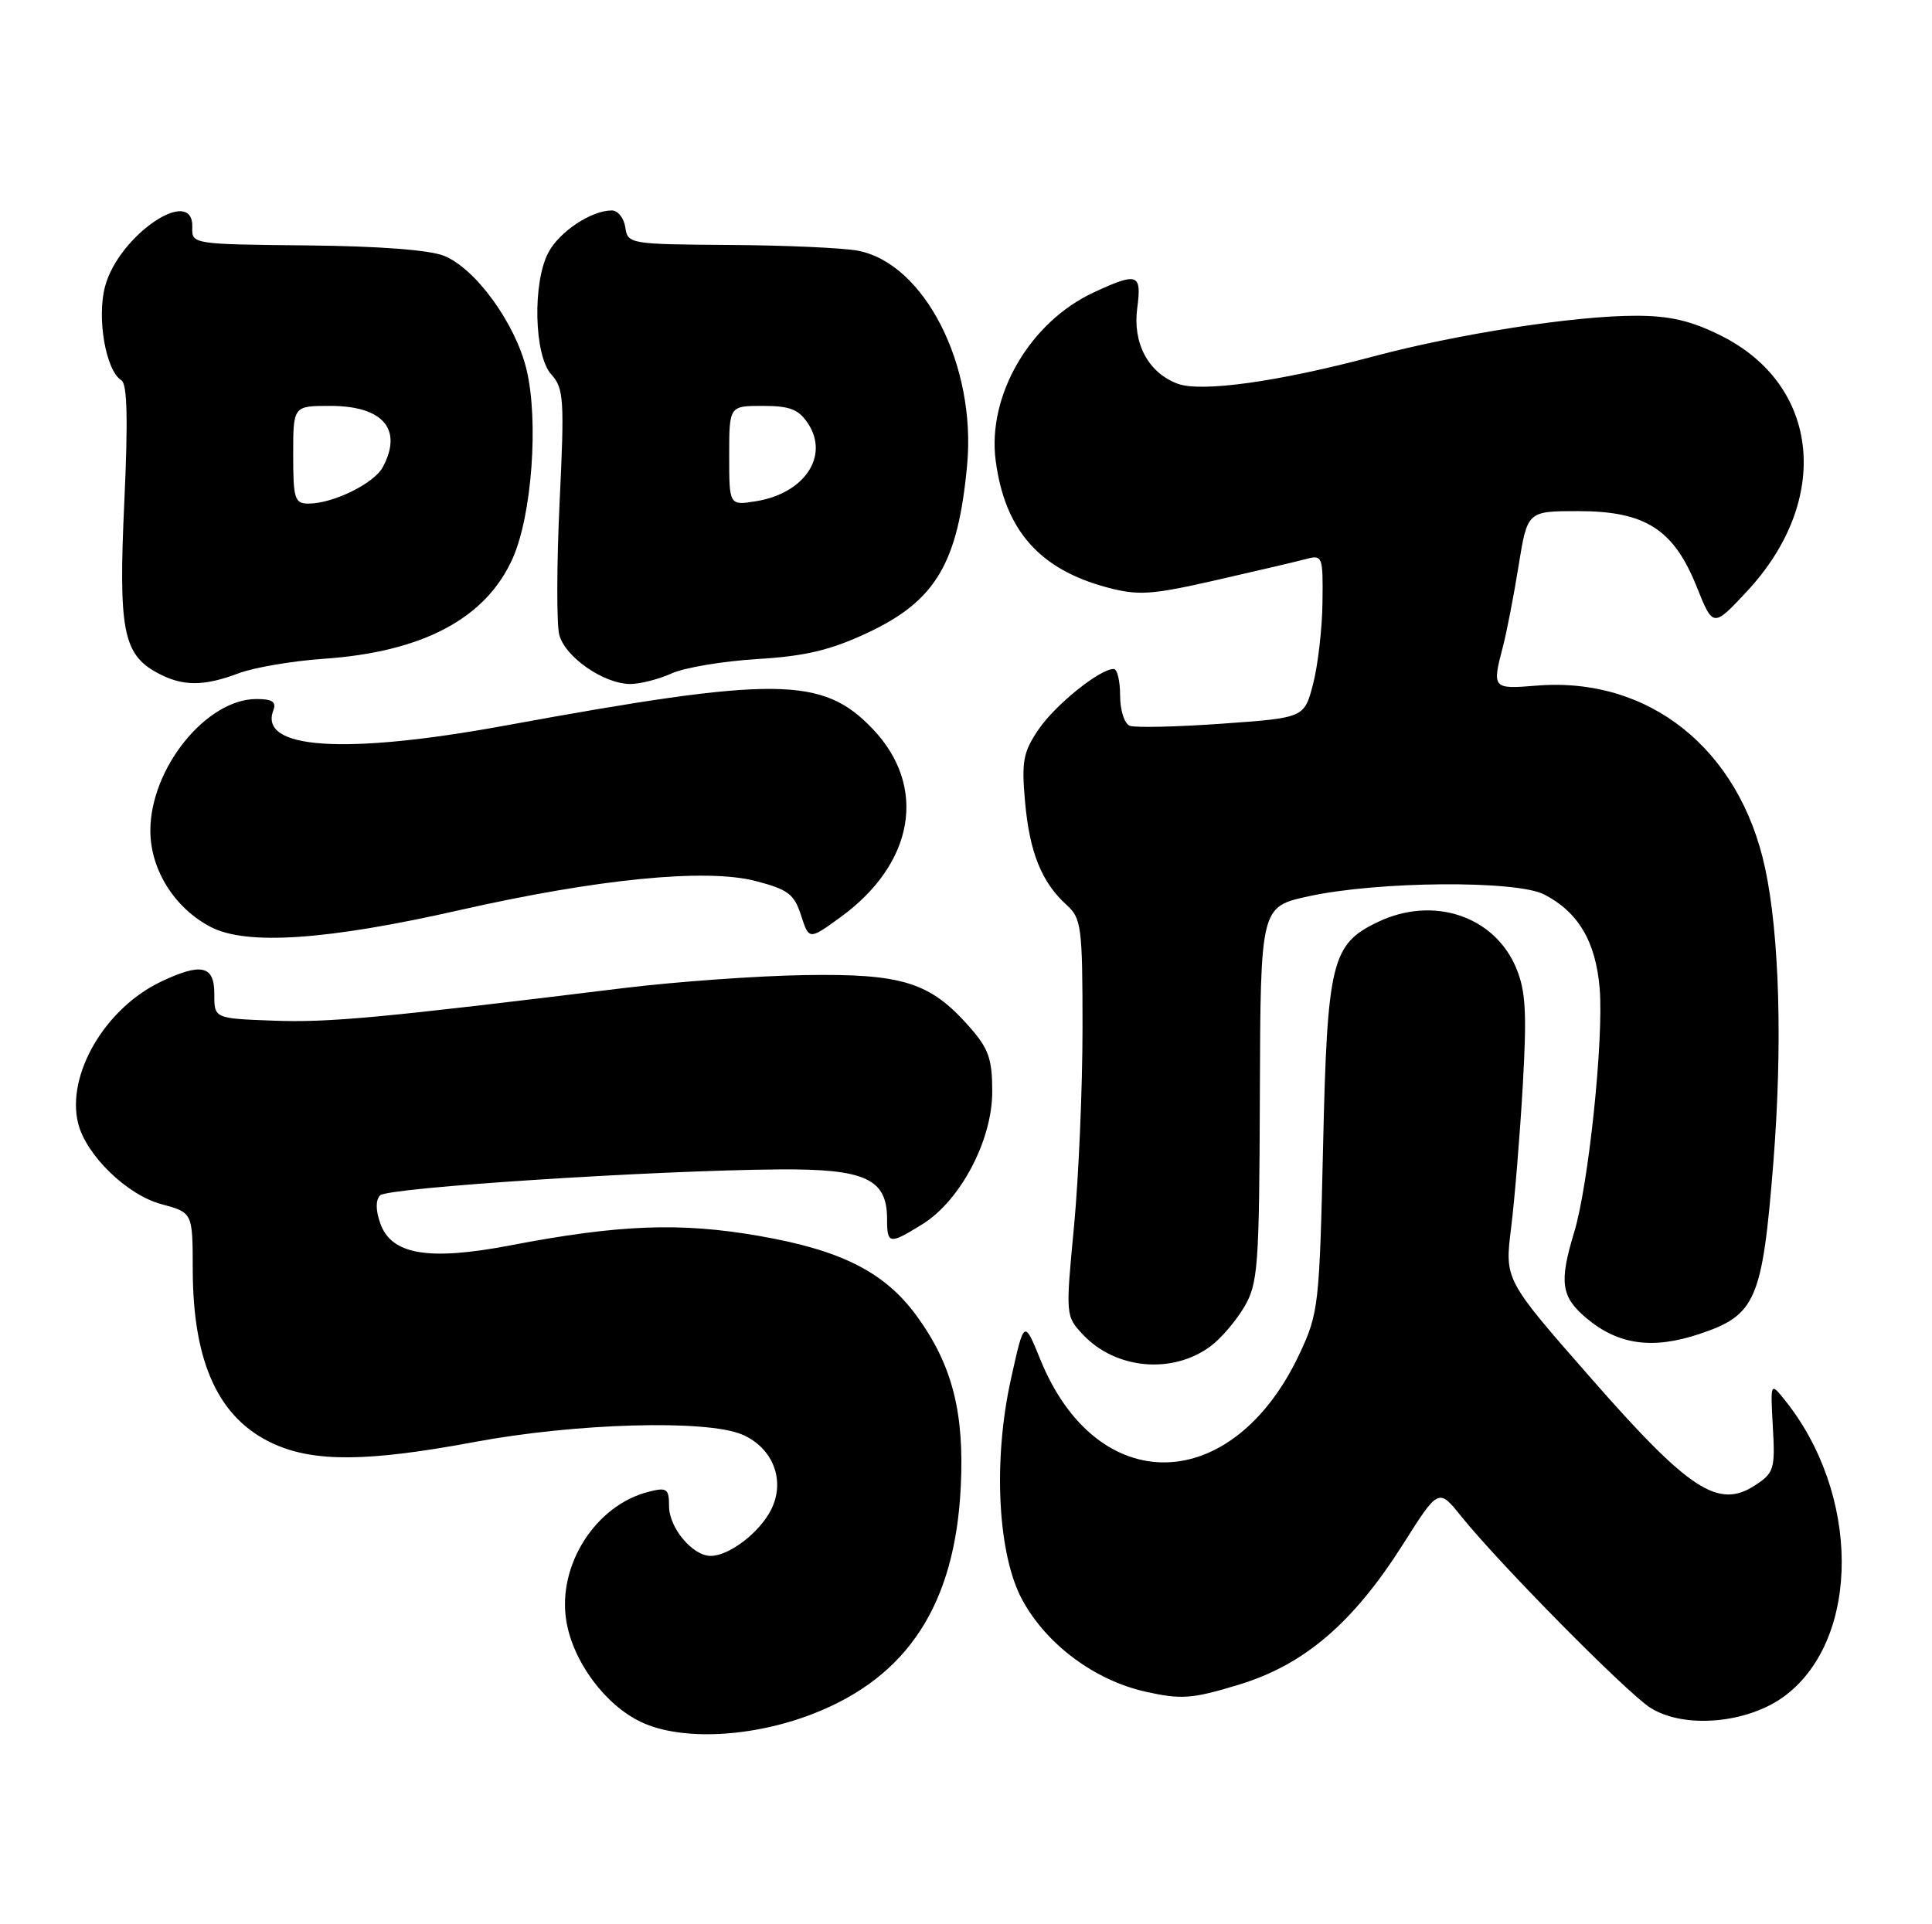 <?xml version="1.0" encoding="UTF-8" standalone="no"?>
<!DOCTYPE svg PUBLIC "-//W3C//DTD SVG 1.1//EN" "http://www.w3.org/Graphics/SVG/1.1/DTD/svg11.dtd" >
<svg xmlns="http://www.w3.org/2000/svg" xmlns:xlink="http://www.w3.org/1999/xlink" version="1.1" viewBox="0 0 257 256">
 <g >
 <path fill="currentColor"
d=" M 108.22 227.98 C 120.76 223.08 127.03 213.43 127.80 197.86 C 128.30 187.94 126.68 181.62 121.99 175.14 C 117.74 169.28 111.98 166.34 100.98 164.43 C 90.48 162.60 82.36 162.91 67.87 165.69 C 56.98 167.77 52.04 166.93 50.58 162.74 C 49.96 160.98 49.96 159.64 50.57 159.03 C 51.60 158.00 86.85 155.71 103.64 155.58 C 115.08 155.49 118.00 156.83 118.00 162.15 C 118.00 165.56 118.29 165.60 122.67 162.89 C 127.73 159.77 131.98 151.74 131.99 145.28 C 132.00 140.91 131.52 139.52 128.99 136.65 C 123.75 130.68 120.06 129.51 107.00 129.73 C 100.67 129.83 89.88 130.61 83.00 131.45 C 50.58 135.43 43.72 136.07 36.38 135.79 C 28.50 135.50 28.50 135.50 28.51 132.25 C 28.52 128.45 26.80 128.05 21.42 130.60 C 13.97 134.14 8.78 143.02 10.40 149.48 C 11.47 153.70 16.90 158.98 21.46 160.20 C 25.63 161.32 25.63 161.32 25.64 168.91 C 25.66 181.35 29.11 188.78 36.40 192.09 C 41.81 194.55 48.95 194.49 63.04 191.86 C 76.56 189.33 93.93 188.84 98.69 190.84 C 102.86 192.61 104.55 197.04 102.53 200.94 C 100.97 203.96 96.96 207.00 94.54 207.00 C 92.13 207.00 89.00 203.26 89.00 200.39 C 89.00 198.06 88.71 197.85 86.31 198.46 C 79.24 200.23 74.13 208.23 75.33 215.63 C 76.21 221.06 80.51 226.86 85.32 229.12 C 90.66 231.63 100.10 231.16 108.22 227.98 Z  M 237.52 225.55 C 247.55 217.90 247.47 198.70 237.36 186.19 C 235.51 183.90 235.50 183.91 235.83 189.87 C 236.15 195.42 235.98 195.97 233.48 197.60 C 228.59 200.81 224.72 198.29 211.66 183.38 C 200.15 170.26 200.15 170.26 201.01 163.38 C 201.48 159.60 202.18 151.10 202.56 144.50 C 203.12 134.73 202.96 131.81 201.68 128.77 C 198.79 121.87 190.69 119.16 183.36 122.63 C 177.12 125.59 176.56 127.88 176.00 152.50 C 175.52 173.62 175.40 174.72 172.88 180.09 C 163.98 199.06 145.92 199.45 138.37 180.83 C 136.23 175.57 136.23 175.57 134.50 183.37 C 132.05 194.35 132.71 206.94 136.05 212.97 C 139.30 218.85 145.65 223.55 152.36 225.06 C 157.16 226.13 158.55 226.03 164.77 224.14 C 173.50 221.49 179.98 215.95 186.64 205.44 C 191.36 197.98 191.36 197.98 194.38 201.74 C 199.45 208.05 216.32 225.13 219.50 227.18 C 224.00 230.08 232.61 229.30 237.52 225.55 Z  M 161.00 179.13 C 162.38 178.12 164.40 175.76 165.50 173.90 C 167.35 170.76 167.51 168.61 167.59 145.57 C 167.68 120.64 167.68 120.64 174.09 119.24 C 183.30 117.23 201.70 117.09 205.41 119.00 C 209.95 121.34 212.27 125.27 212.79 131.49 C 213.35 138.21 211.32 157.63 209.40 163.95 C 207.38 170.61 207.66 172.53 211.03 175.37 C 215.24 178.91 219.80 179.56 226.02 177.49 C 233.57 174.98 234.43 173.02 235.89 154.74 C 237.13 139.16 236.72 124.47 234.80 115.50 C 231.39 99.61 219.31 89.98 204.36 91.22 C 198.54 91.70 198.46 91.61 199.93 86.00 C 200.43 84.08 201.37 79.24 202.01 75.25 C 203.18 68.00 203.18 68.00 209.94 68.00 C 218.86 68.00 222.63 70.41 225.69 78.04 C 227.88 83.50 227.88 83.50 232.37 78.69 C 243.68 66.56 242.13 51.23 228.92 44.65 C 224.93 42.66 222.10 42.00 217.55 42.01 C 209.43 42.01 193.95 44.42 182.69 47.42 C 170.02 50.80 159.73 52.23 156.62 51.04 C 152.73 49.57 150.65 45.64 151.28 40.98 C 151.89 36.39 151.34 36.19 145.50 38.90 C 137.01 42.83 131.30 52.63 132.45 61.30 C 133.67 70.52 138.25 75.74 147.26 78.15 C 151.42 79.26 153.13 79.15 161.74 77.19 C 167.11 75.97 172.51 74.70 173.75 74.37 C 175.92 73.79 176.00 74.00 175.92 80.13 C 175.88 83.64 175.31 88.53 174.67 91.00 C 173.50 95.50 173.50 95.50 162.54 96.28 C 156.52 96.71 151.01 96.83 150.29 96.56 C 149.57 96.28 149.00 94.50 149.00 92.53 C 149.00 90.59 148.62 89.00 148.15 89.00 C 146.30 89.00 140.42 93.73 138.17 97.02 C 136.10 100.06 135.87 101.28 136.36 106.72 C 136.96 113.42 138.57 117.40 141.90 120.41 C 143.85 122.17 144.00 123.35 144.00 136.75 C 144.00 144.69 143.49 156.56 142.87 163.14 C 141.74 175.01 141.75 175.10 144.06 177.56 C 148.39 182.17 155.93 182.87 161.00 179.13 Z  M 61.15 121.08 C 79.53 116.92 93.90 115.50 100.50 117.21 C 104.81 118.32 105.65 118.95 106.56 121.78 C 107.62 125.06 107.62 125.06 111.77 122.05 C 121.63 114.91 123.40 104.66 116.10 96.99 C 109.42 89.98 103.30 89.92 67.09 96.55 C 45.81 100.44 34.37 99.68 36.36 94.51 C 36.79 93.38 36.22 93.00 34.12 93.00 C 27.44 93.00 20.00 102.22 20.00 110.51 C 20.00 115.69 23.20 120.80 28.02 123.32 C 32.79 125.81 43.48 125.09 61.15 121.08 Z  M 31.73 89.58 C 33.80 88.80 38.88 87.94 43.00 87.65 C 56.25 86.75 64.67 82.27 68.22 74.23 C 70.76 68.49 71.67 55.96 70.04 49.16 C 68.57 43.06 63.32 35.79 59.11 34.05 C 57.21 33.26 50.44 32.74 40.80 32.65 C 25.62 32.50 25.50 32.48 25.58 30.25 C 25.78 24.54 15.81 31.27 13.98 38.09 C 12.85 42.28 14.07 49.31 16.15 50.60 C 16.93 51.07 17.04 55.85 16.54 66.71 C 15.74 83.77 16.37 87.04 20.89 89.50 C 24.24 91.32 27.04 91.35 31.73 89.58 Z  M 89.35 89.59 C 91.08 88.81 96.21 87.96 100.75 87.68 C 107.10 87.30 110.46 86.50 115.34 84.22 C 124.47 79.95 127.43 74.97 128.65 61.87 C 129.88 48.60 122.96 35.03 114.10 33.35 C 112.12 32.98 104.42 32.63 97.00 32.59 C 83.79 32.50 83.49 32.45 83.18 30.25 C 83.00 29.01 82.19 28.00 81.38 28.00 C 78.67 28.00 74.45 30.79 72.96 33.57 C 70.82 37.57 71.04 47.28 73.33 49.81 C 75.00 51.66 75.10 53.11 74.44 66.81 C 74.05 75.05 74.03 82.98 74.39 84.43 C 75.14 87.40 80.31 90.99 83.85 91.00 C 85.14 91.00 87.62 90.37 89.35 89.59 Z  M 39.00 60.50 C 39.00 54.00 39.00 54.00 43.93 54.00 C 50.95 54.00 53.62 57.11 50.92 62.15 C 49.75 64.33 44.31 67.00 41.03 67.00 C 39.20 67.00 39.00 66.37 39.00 60.50 Z  M 97.00 60.63 C 97.00 54.00 97.00 54.00 101.48 54.00 C 105.08 54.00 106.26 54.46 107.50 56.37 C 110.33 60.68 107.01 65.64 100.59 66.68 C 97.00 67.26 97.00 67.26 97.00 60.63 Z "/>
</g>
</svg>